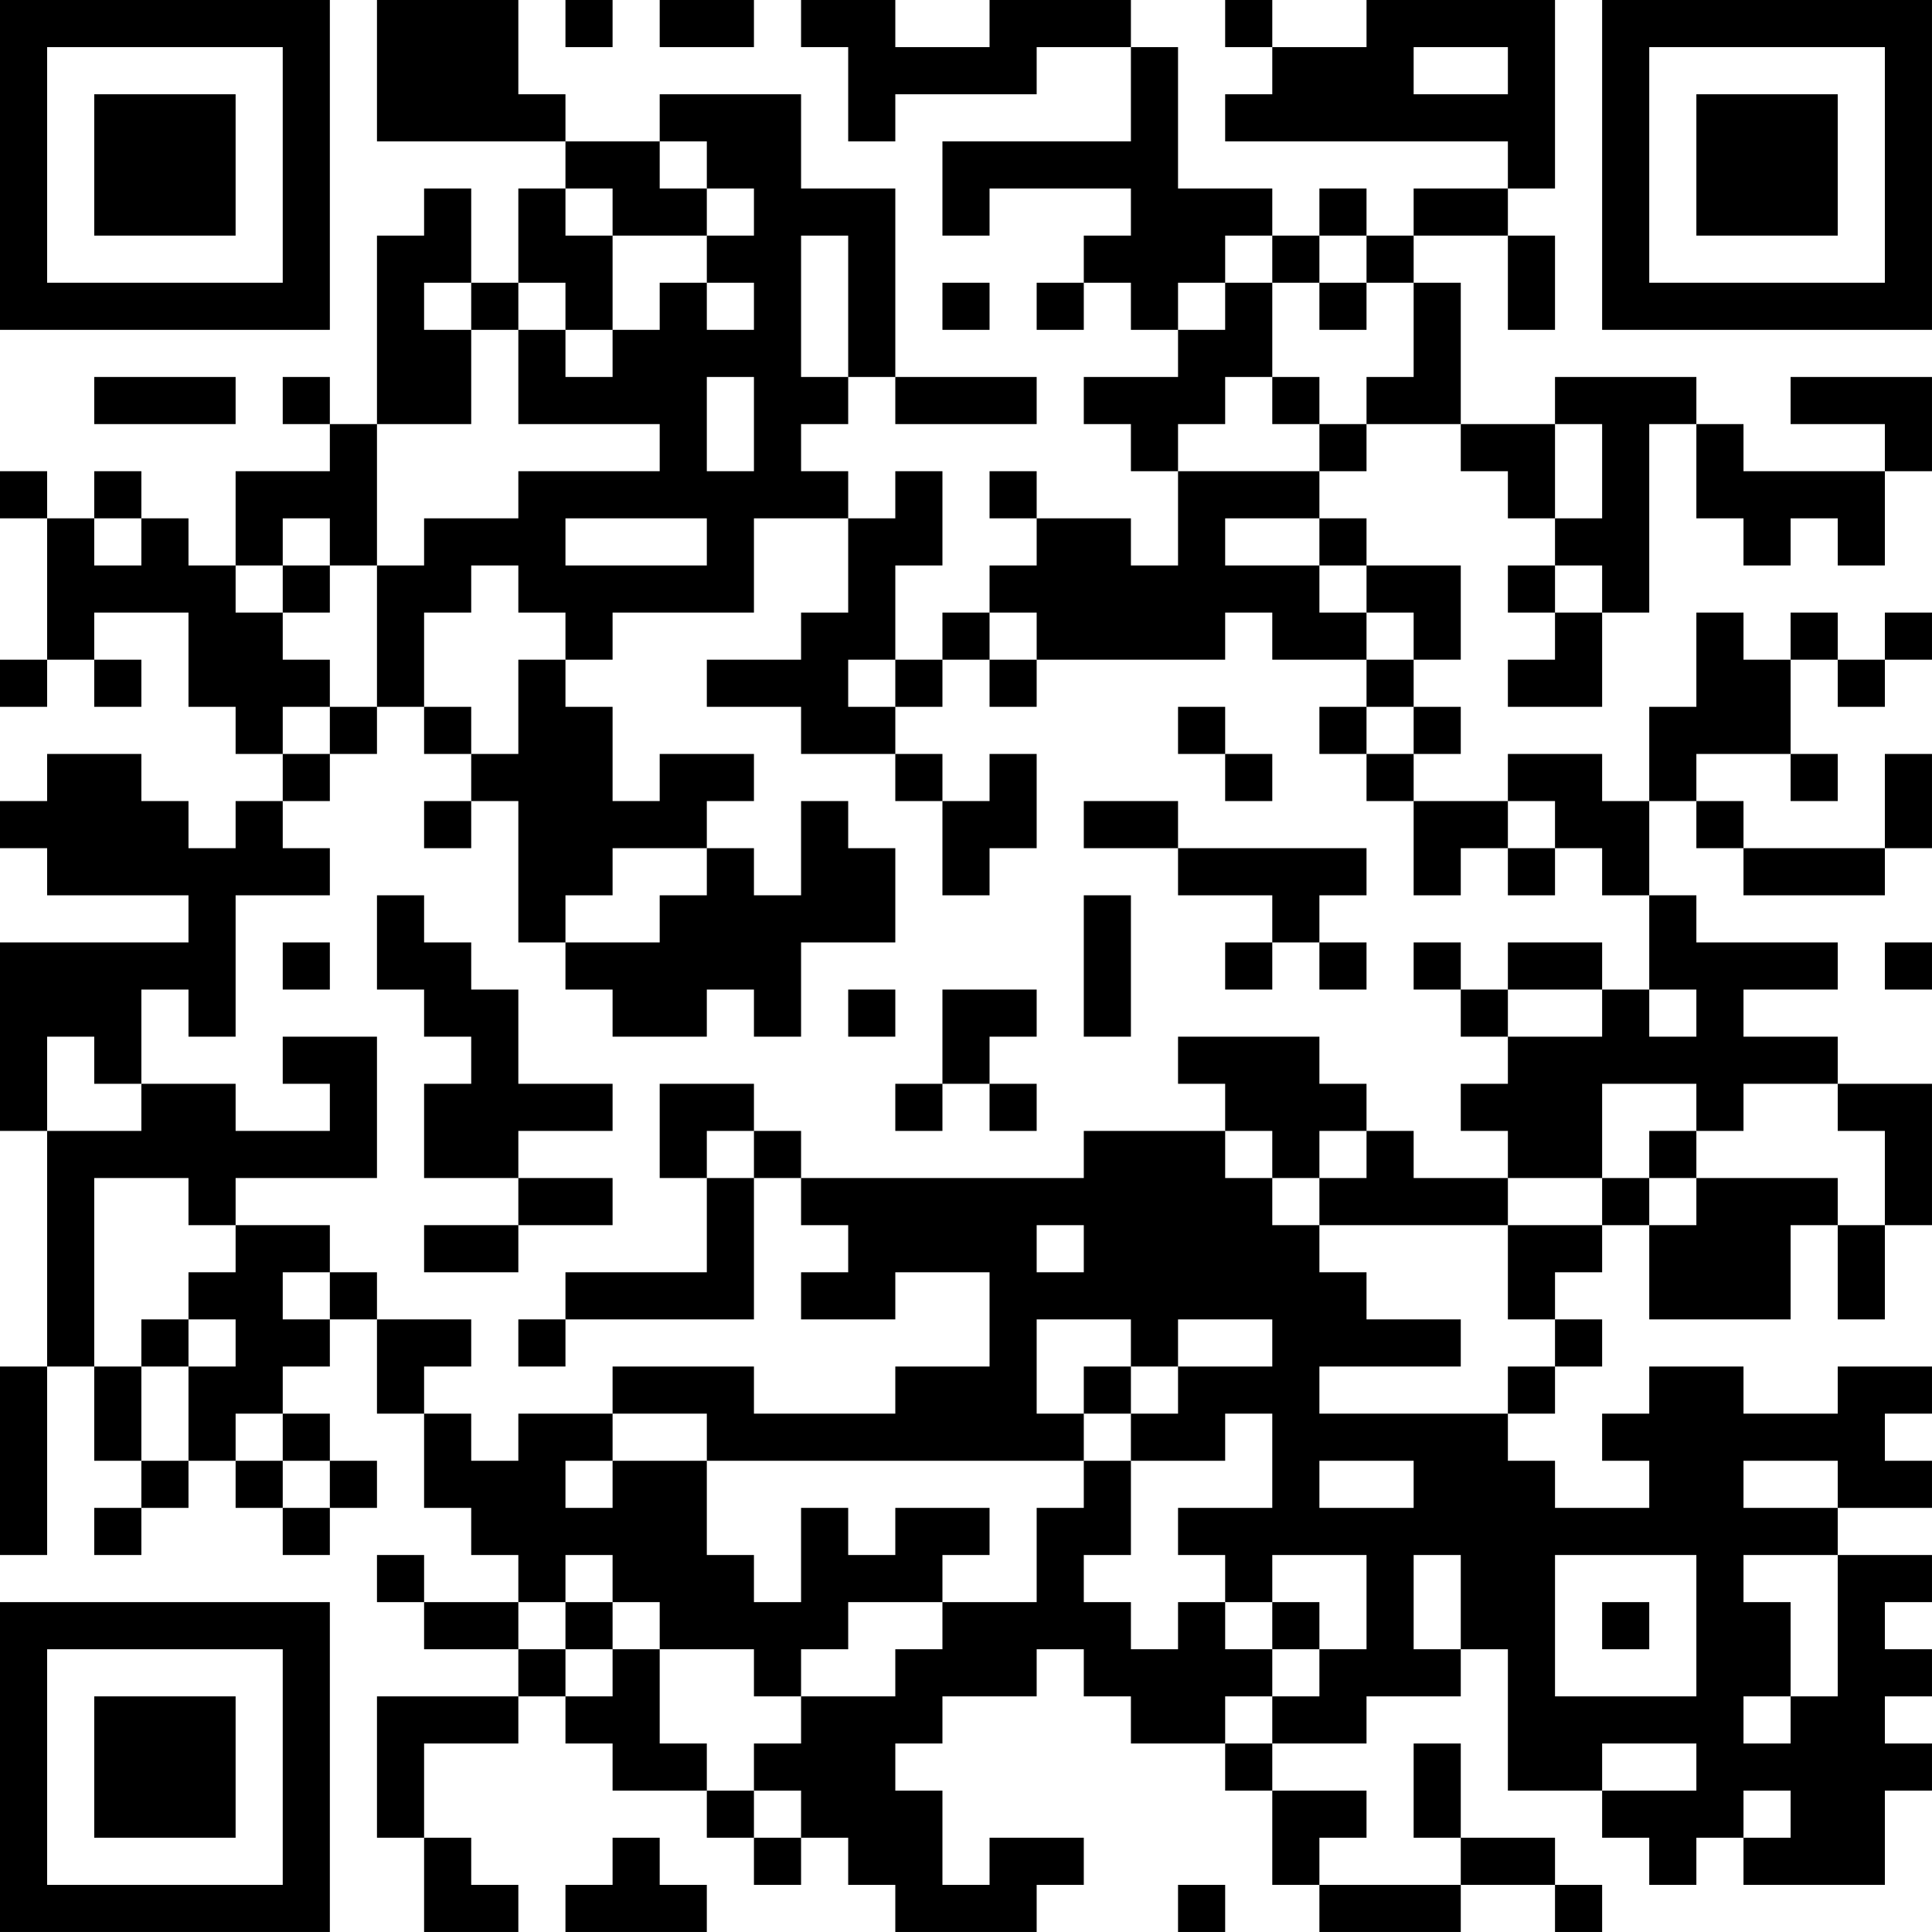 <?xml version="1.0" encoding="UTF-8"?>
<svg xmlns="http://www.w3.org/2000/svg" version="1.1" width="200" height="200" viewBox="0 0 200 200"><rect x="0" y="0" width="200" height="200" fill="#ffffff"/><g transform="scale(4.878)"><g transform="translate(0,0)"><path fill-rule="evenodd" d="M8 0L8 3L12 3L12 4L11 4L11 6L10 6L10 4L9 4L9 5L8 5L8 9L7 9L7 8L6 8L6 9L7 9L7 10L5 10L5 12L4 12L4 11L3 11L3 10L2 10L2 11L1 11L1 10L0 10L0 11L1 11L1 14L0 14L0 15L1 15L1 14L2 14L2 15L3 15L3 14L2 14L2 13L4 13L4 15L5 15L5 16L6 16L6 17L5 17L5 18L4 18L4 17L3 17L3 16L1 16L1 17L0 17L0 18L1 18L1 19L4 19L4 20L0 20L0 24L1 24L1 29L0 29L0 33L1 33L1 29L2 29L2 31L3 31L3 32L2 32L2 33L3 33L3 32L4 32L4 31L5 31L5 32L6 32L6 33L7 33L7 32L8 32L8 31L7 31L7 30L6 30L6 29L7 29L7 28L8 28L8 30L9 30L9 32L10 32L10 33L11 33L11 34L9 34L9 33L8 33L8 34L9 34L9 35L11 35L11 36L8 36L8 39L9 39L9 41L11 41L11 40L10 40L10 39L9 39L9 37L11 37L11 36L12 36L12 37L13 37L13 38L15 38L15 39L16 39L16 40L17 40L17 39L18 39L18 40L19 40L19 41L22 41L22 40L23 40L23 39L21 39L21 40L20 40L20 38L19 38L19 37L20 37L20 36L22 36L22 35L23 35L23 36L24 36L24 37L26 37L26 38L27 38L27 40L28 40L28 41L31 41L31 40L33 40L33 41L34 41L34 40L33 40L33 39L31 39L31 37L30 37L30 39L31 39L31 40L28 40L28 39L29 39L29 38L27 38L27 37L29 37L29 36L31 36L31 35L32 35L32 38L34 38L34 39L35 39L35 40L36 40L36 39L37 39L37 40L40 40L40 38L41 38L41 37L40 37L40 36L41 36L41 35L40 35L40 34L41 34L41 33L39 33L39 32L41 32L41 31L40 31L40 30L41 30L41 29L39 29L39 30L37 30L37 29L35 29L35 30L34 30L34 31L35 31L35 32L33 32L33 31L32 31L32 30L33 30L33 29L34 29L34 28L33 28L33 27L34 27L34 26L35 26L35 28L38 28L38 26L39 26L39 28L40 28L40 26L41 26L41 23L39 23L39 22L37 22L37 21L39 21L39 20L36 20L36 19L35 19L35 17L36 17L36 18L37 18L37 19L40 19L40 18L41 18L41 16L40 16L40 18L37 18L37 17L36 17L36 16L38 16L38 17L39 17L39 16L38 16L38 14L39 14L39 15L40 15L40 14L41 14L41 13L40 13L40 14L39 14L39 13L38 13L38 14L37 14L37 13L36 13L36 15L35 15L35 17L34 17L34 16L32 16L32 17L30 17L30 16L31 16L31 15L30 15L30 14L31 14L31 12L29 12L29 11L28 11L28 10L29 10L29 9L31 9L31 10L32 10L32 11L33 11L33 12L32 12L32 13L33 13L33 14L32 14L32 15L34 15L34 13L35 13L35 9L36 9L36 11L37 11L37 12L38 12L38 11L39 11L39 12L40 12L40 10L41 10L41 8L38 8L38 9L40 9L40 10L37 10L37 9L36 9L36 8L33 8L33 9L31 9L31 6L30 6L30 5L32 5L32 7L33 7L33 5L32 5L32 4L33 4L33 0L29 0L29 1L27 1L27 0L26 0L26 1L27 1L27 2L26 2L26 3L32 3L32 4L30 4L30 5L29 5L29 4L28 4L28 5L27 5L27 4L25 4L25 1L24 1L24 0L21 0L21 1L19 1L19 0L17 0L17 1L18 1L18 3L19 3L19 2L22 2L22 1L24 1L24 3L20 3L20 5L21 5L21 4L24 4L24 5L23 5L23 6L22 6L22 7L23 7L23 6L24 6L24 7L25 7L25 8L23 8L23 9L24 9L24 10L25 10L25 12L24 12L24 11L22 11L22 10L21 10L21 11L22 11L22 12L21 12L21 13L20 13L20 14L19 14L19 12L20 12L20 10L19 10L19 11L18 11L18 10L17 10L17 9L18 9L18 8L19 8L19 9L22 9L22 8L19 8L19 4L17 4L17 2L14 2L14 3L12 3L12 2L11 2L11 0ZM12 0L12 1L13 1L13 0ZM14 0L14 1L16 1L16 0ZM30 1L30 2L32 2L32 1ZM14 3L14 4L15 4L15 5L13 5L13 4L12 4L12 5L13 5L13 7L12 7L12 6L11 6L11 7L10 7L10 6L9 6L9 7L10 7L10 9L8 9L8 12L7 12L7 11L6 11L6 12L5 12L5 13L6 13L6 14L7 14L7 15L6 15L6 16L7 16L7 17L6 17L6 18L7 18L7 19L5 19L5 22L4 22L4 21L3 21L3 23L2 23L2 22L1 22L1 24L3 24L3 23L5 23L5 24L7 24L7 23L6 23L6 22L8 22L8 25L5 25L5 26L4 26L4 25L2 25L2 29L3 29L3 31L4 31L4 29L5 29L5 28L4 28L4 27L5 27L5 26L7 26L7 27L6 27L6 28L7 28L7 27L8 27L8 28L10 28L10 29L9 29L9 30L10 30L10 31L11 31L11 30L13 30L13 31L12 31L12 32L13 32L13 31L15 31L15 33L16 33L16 34L17 34L17 32L18 32L18 33L19 33L19 32L21 32L21 33L20 33L20 34L18 34L18 35L17 35L17 36L16 36L16 35L14 35L14 34L13 34L13 33L12 33L12 34L11 34L11 35L12 35L12 36L13 36L13 35L14 35L14 37L15 37L15 38L16 38L16 39L17 39L17 38L16 38L16 37L17 37L17 36L19 36L19 35L20 35L20 34L22 34L22 32L23 32L23 31L24 31L24 33L23 33L23 34L24 34L24 35L25 35L25 34L26 34L26 35L27 35L27 36L26 36L26 37L27 37L27 36L28 36L28 35L29 35L29 33L27 33L27 34L26 34L26 33L25 33L25 32L27 32L27 30L26 30L26 31L24 31L24 30L25 30L25 29L27 29L27 28L25 28L25 29L24 29L24 28L22 28L22 30L23 30L23 31L15 31L15 30L13 30L13 29L16 29L16 30L19 30L19 29L21 29L21 27L19 27L19 28L17 28L17 27L18 27L18 26L17 26L17 25L23 25L23 24L26 24L26 25L27 25L27 26L28 26L28 27L29 27L29 28L31 28L31 29L28 29L28 30L32 30L32 29L33 29L33 28L32 28L32 26L34 26L34 25L35 25L35 26L36 26L36 25L39 25L39 26L40 26L40 24L39 24L39 23L37 23L37 24L36 24L36 23L34 23L34 25L32 25L32 24L31 24L31 23L32 23L32 22L34 22L34 21L35 21L35 22L36 22L36 21L35 21L35 19L34 19L34 18L33 18L33 17L32 17L32 18L31 18L31 19L30 19L30 17L29 17L29 16L30 16L30 15L29 15L29 14L30 14L30 13L29 13L29 12L28 12L28 11L26 11L26 12L28 12L28 13L29 13L29 14L27 14L27 13L26 13L26 14L22 14L22 13L21 13L21 14L20 14L20 15L19 15L19 14L18 14L18 15L19 15L19 16L17 16L17 15L15 15L15 14L17 14L17 13L18 13L18 11L16 11L16 13L13 13L13 14L12 14L12 13L11 13L11 12L10 12L10 13L9 13L9 15L8 15L8 12L9 12L9 11L11 11L11 10L14 10L14 9L11 9L11 7L12 7L12 8L13 8L13 7L14 7L14 6L15 6L15 7L16 7L16 6L15 6L15 5L16 5L16 4L15 4L15 3ZM17 5L17 8L18 8L18 5ZM26 5L26 6L25 6L25 7L26 7L26 6L27 6L27 8L26 8L26 9L25 9L25 10L28 10L28 9L29 9L29 8L30 8L30 6L29 6L29 5L28 5L28 6L27 6L27 5ZM20 6L20 7L21 7L21 6ZM28 6L28 7L29 7L29 6ZM2 8L2 9L5 9L5 8ZM15 8L15 10L16 10L16 8ZM27 8L27 9L28 9L28 8ZM33 9L33 11L34 11L34 9ZM2 11L2 12L3 12L3 11ZM12 11L12 12L15 12L15 11ZM6 12L6 13L7 13L7 12ZM33 12L33 13L34 13L34 12ZM11 14L11 16L10 16L10 15L9 15L9 16L10 16L10 17L9 17L9 18L10 18L10 17L11 17L11 20L12 20L12 21L13 21L13 22L15 22L15 21L16 21L16 22L17 22L17 20L19 20L19 18L18 18L18 17L17 17L17 19L16 19L16 18L15 18L15 17L16 17L16 16L14 16L14 17L13 17L13 15L12 15L12 14ZM21 14L21 15L22 15L22 14ZM7 15L7 16L8 16L8 15ZM25 15L25 16L26 16L26 17L27 17L27 16L26 16L26 15ZM28 15L28 16L29 16L29 15ZM19 16L19 17L20 17L20 19L21 19L21 18L22 18L22 16L21 16L21 17L20 17L20 16ZM23 17L23 18L25 18L25 19L27 19L27 20L26 20L26 21L27 21L27 20L28 20L28 21L29 21L29 20L28 20L28 19L29 19L29 18L25 18L25 17ZM13 18L13 19L12 19L12 20L14 20L14 19L15 19L15 18ZM32 18L32 19L33 19L33 18ZM8 19L8 21L9 21L9 22L10 22L10 23L9 23L9 25L11 25L11 26L9 26L9 27L11 27L11 26L13 26L13 25L11 25L11 24L13 24L13 23L11 23L11 21L10 21L10 20L9 20L9 19ZM23 19L23 22L24 22L24 19ZM6 20L6 21L7 21L7 20ZM30 20L30 21L31 21L31 22L32 22L32 21L34 21L34 20L32 20L32 21L31 21L31 20ZM40 20L40 21L41 21L41 20ZM18 21L18 22L19 22L19 21ZM20 21L20 23L19 23L19 24L20 24L20 23L21 23L21 24L22 24L22 23L21 23L21 22L22 22L22 21ZM25 22L25 23L26 23L26 24L27 24L27 25L28 25L28 26L32 26L32 25L30 25L30 24L29 24L29 23L28 23L28 22ZM14 23L14 25L15 25L15 27L12 27L12 28L11 28L11 29L12 29L12 28L16 28L16 25L17 25L17 24L16 24L16 23ZM15 24L15 25L16 25L16 24ZM28 24L28 25L29 25L29 24ZM35 24L35 25L36 25L36 24ZM22 26L22 27L23 27L23 26ZM3 28L3 29L4 29L4 28ZM23 29L23 30L24 30L24 29ZM5 30L5 31L6 31L6 32L7 32L7 31L6 31L6 30ZM28 31L28 32L30 32L30 31ZM37 31L37 32L39 32L39 31ZM30 33L30 35L31 35L31 33ZM33 33L33 36L36 36L36 33ZM37 33L37 34L38 34L38 36L37 36L37 37L38 37L38 36L39 36L39 33ZM12 34L12 35L13 35L13 34ZM27 34L27 35L28 35L28 34ZM34 34L34 35L35 35L35 34ZM34 37L34 38L36 38L36 37ZM37 38L37 39L38 39L38 38ZM13 39L13 40L12 40L12 41L15 41L15 40L14 40L14 39ZM25 40L25 41L26 41L26 40ZM0 0L0 7L7 7L7 0ZM1 1L1 6L6 6L6 1ZM2 2L2 5L5 5L5 2ZM34 0L34 7L41 7L41 0ZM35 1L35 6L40 6L40 1ZM36 2L36 5L39 5L39 2ZM0 34L0 41L7 41L7 34ZM1 35L1 40L6 40L6 35ZM2 36L2 39L5 39L5 36Z" fill="#000000"/></g></g></svg>
